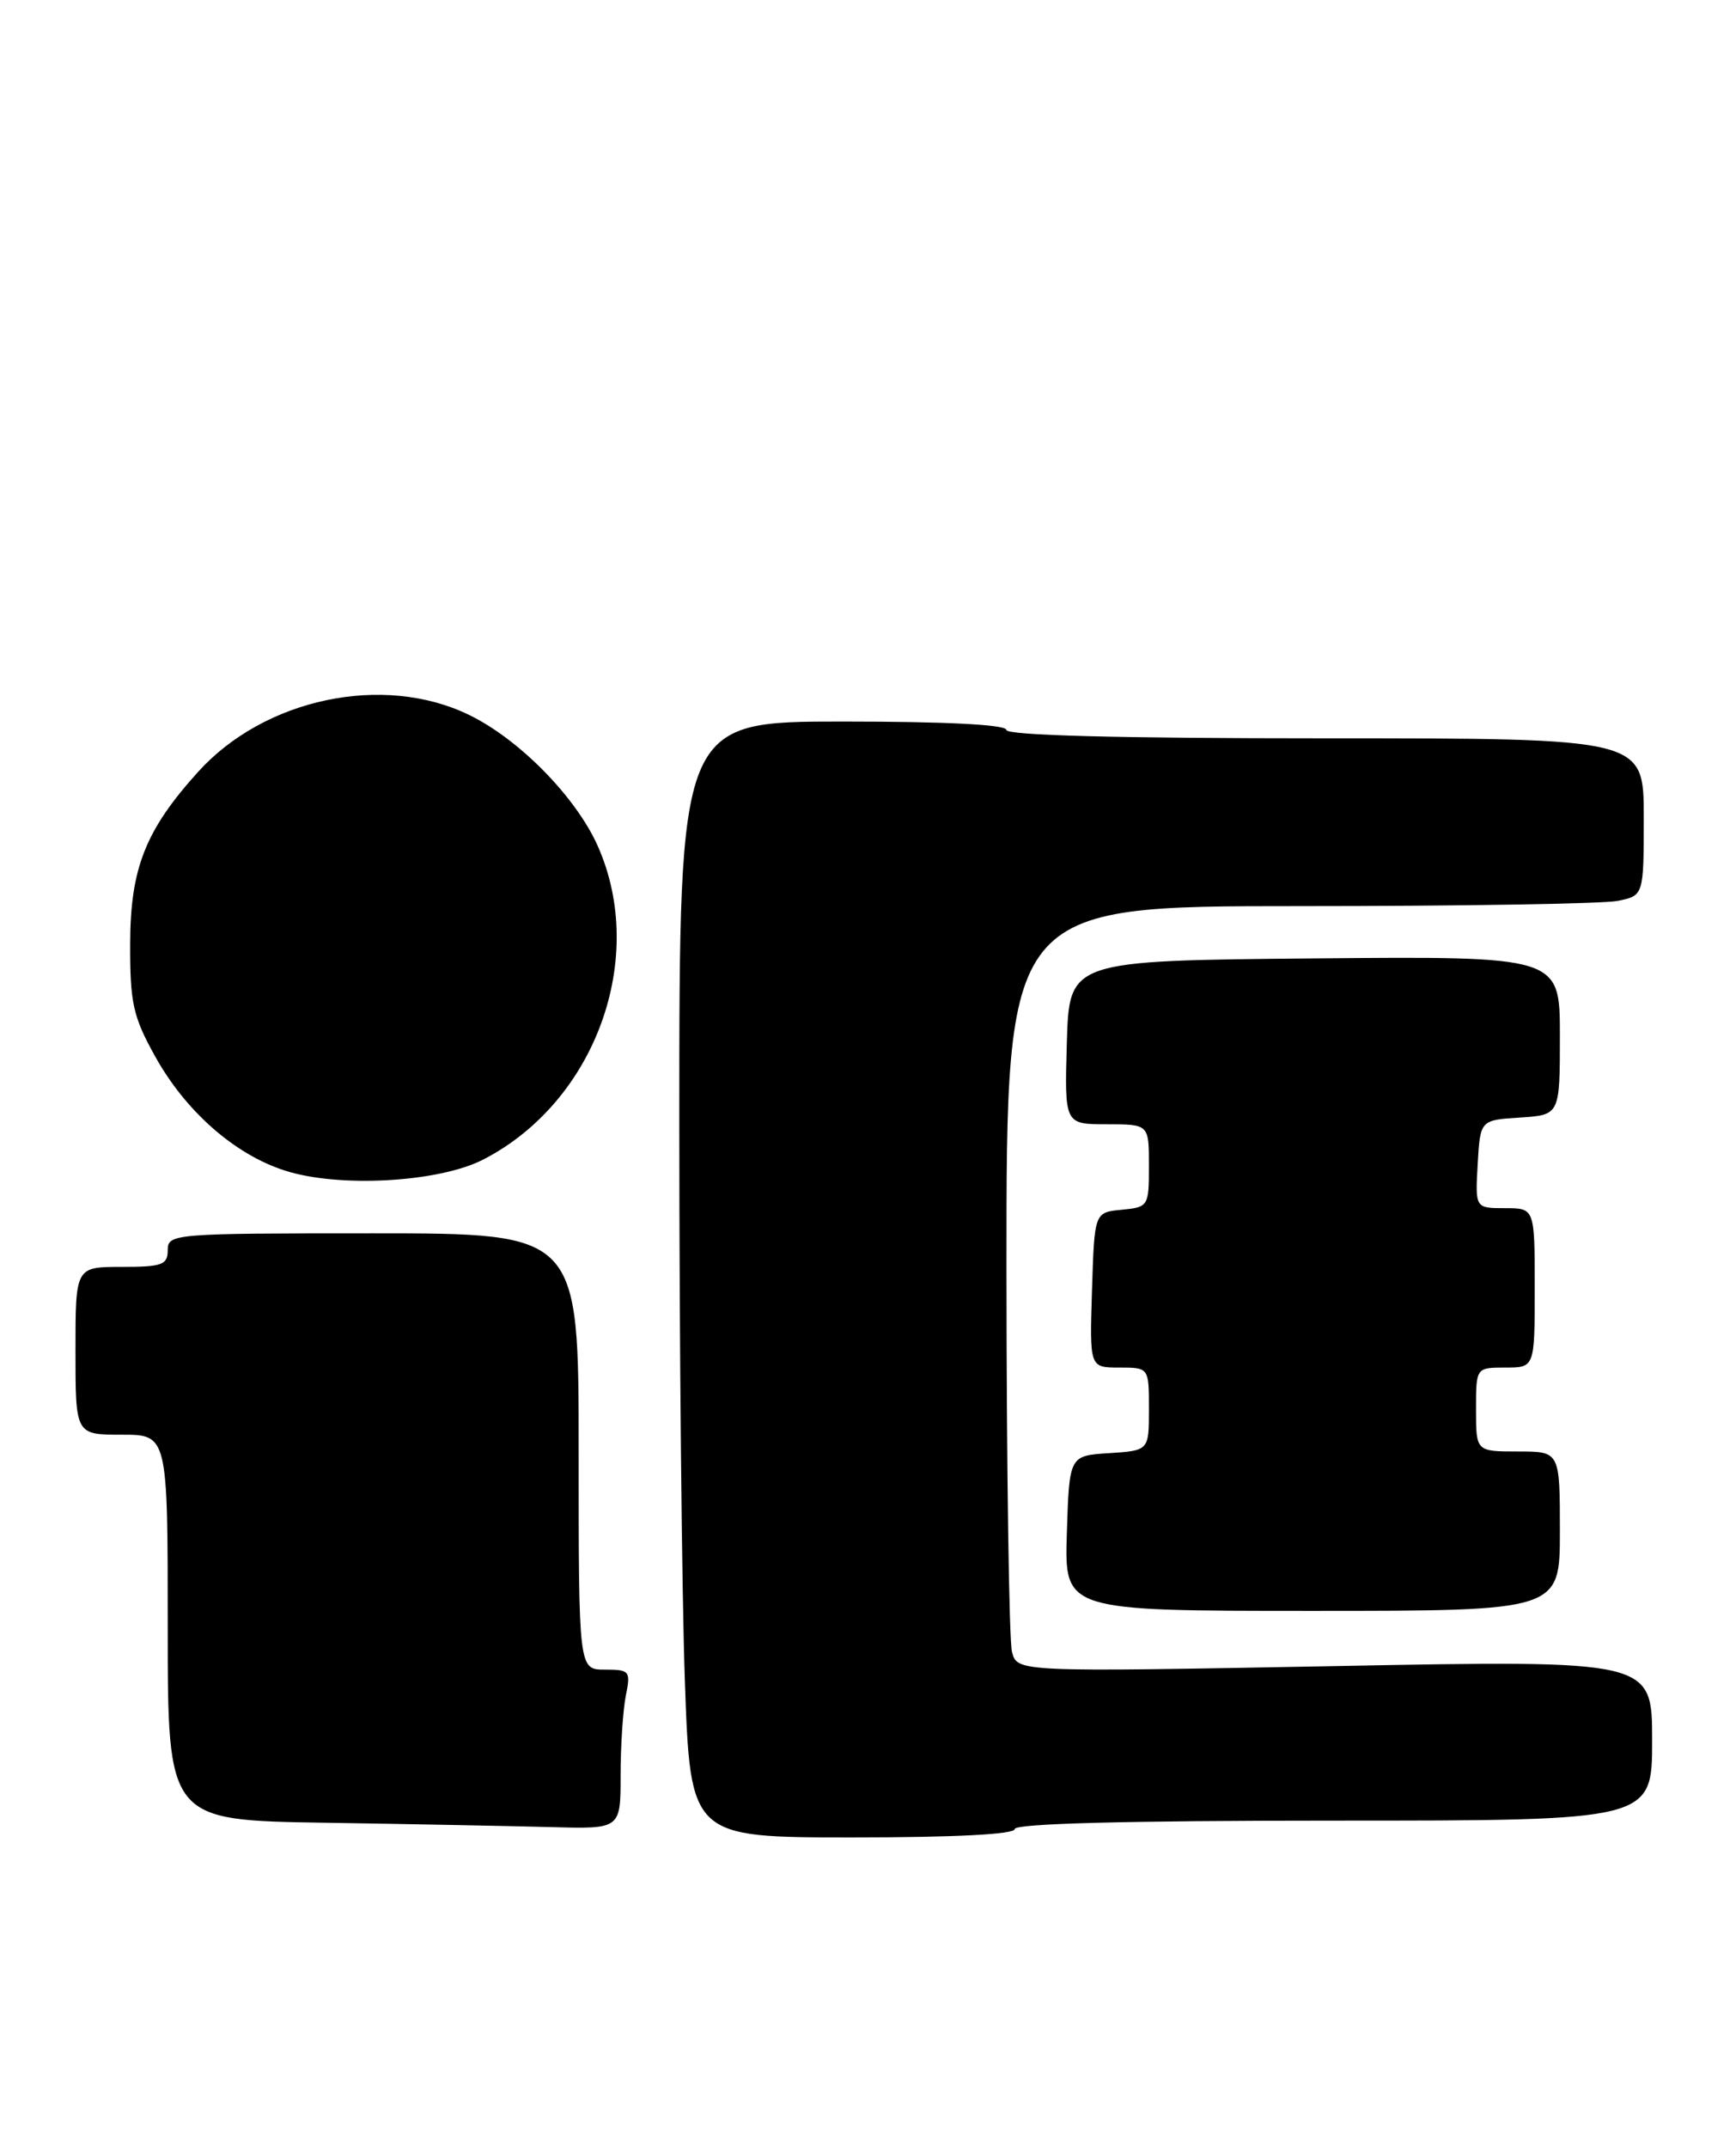 <?xml version="1.0" encoding="UTF-8" standalone="no"?>
<!DOCTYPE svg PUBLIC "-//W3C//DTD SVG 1.1//EN" "http://www.w3.org/Graphics/SVG/1.1/DTD/svg11.dtd" >
<svg xmlns="http://www.w3.org/2000/svg" xmlns:xlink="http://www.w3.org/1999/xlink" version="1.1" viewBox="0 0 207 256">
 <g >
 <path fill="currentColor"
d=" M 121.00 218.00 C 121.00 217.35 134.33 217.00 159.00 217.00 C 197.00 217.00 197.00 217.00 197.00 207.43 C 197.00 197.86 197.00 197.86 159.16 198.58 C 121.31 199.29 121.31 199.29 120.67 196.90 C 120.32 195.58 120.02 175.04 120.01 151.25 C 120.00 108.00 120.00 108.00 154.87 108.00 C 174.06 108.00 191.16 107.72 192.87 107.38 C 196.00 106.75 196.00 106.75 196.00 97.38 C 196.00 88.00 196.00 88.00 158.00 88.00 C 133.33 88.00 120.00 87.65 120.00 87.00 C 120.00 86.37 112.83 86.00 100.50 86.00 C 81.00 86.00 81.00 86.00 81.00 133.75 C 81.00 160.01 81.30 189.94 81.66 200.25 C 82.32 219.00 82.32 219.00 101.66 219.00 C 113.89 219.00 121.00 218.63 121.00 218.00 Z  M 74.00 211.62 C 74.00 208.12 74.28 203.84 74.62 202.12 C 75.22 199.16 75.09 199.00 72.12 199.00 C 69.00 199.00 69.00 199.00 69.00 173.00 C 69.00 147.00 69.00 147.00 44.50 147.00 C 20.67 147.00 20.00 147.05 20.00 149.00 C 20.00 150.76 19.33 151.00 14.50 151.00 C 9.00 151.00 9.00 151.00 9.00 161.00 C 9.00 171.00 9.00 171.00 14.50 171.00 C 20.00 171.00 20.00 171.00 20.00 193.98 C 20.00 216.96 20.00 216.96 38.75 217.25 C 49.06 217.41 61.21 217.65 65.75 217.77 C 74.00 218.00 74.00 218.00 74.00 211.62 Z  M 186.00 182.50 C 186.00 173.00 186.00 173.00 181.00 173.00 C 176.00 173.00 176.00 173.00 176.00 168.00 C 176.00 163.00 176.00 163.00 179.50 163.00 C 183.00 163.00 183.00 163.00 183.00 153.50 C 183.00 144.00 183.00 144.00 179.45 144.00 C 175.90 144.00 175.90 144.00 176.20 138.75 C 176.50 133.50 176.50 133.50 181.25 133.20 C 186.00 132.89 186.00 132.89 186.00 123.43 C 186.00 113.97 186.00 113.97 156.75 114.23 C 127.50 114.50 127.50 114.50 127.21 124.25 C 126.93 134.00 126.93 134.00 131.96 134.00 C 137.00 134.00 137.00 134.00 137.00 138.94 C 137.00 143.78 136.94 143.88 133.75 144.19 C 130.50 144.50 130.50 144.50 130.21 153.75 C 129.92 163.00 129.92 163.00 133.46 163.00 C 137.00 163.00 137.00 163.00 137.00 167.95 C 137.00 172.89 137.00 172.89 132.25 173.20 C 127.50 173.50 127.50 173.50 127.21 182.75 C 126.92 192.00 126.92 192.00 156.46 192.00 C 186.00 192.00 186.00 192.00 186.00 182.50 Z  M 57.63 138.20 C 70.99 131.33 77.24 114.18 71.26 100.80 C 68.65 94.97 61.89 88.09 55.91 85.20 C 45.70 80.25 31.53 83.24 23.61 92.01 C 17.33 98.96 15.54 103.51 15.52 112.50 C 15.50 119.52 15.86 121.16 18.47 125.86 C 22.11 132.44 27.96 137.59 33.97 139.52 C 40.42 141.60 52.33 140.93 57.63 138.20 Z "/>
</g>
</svg>